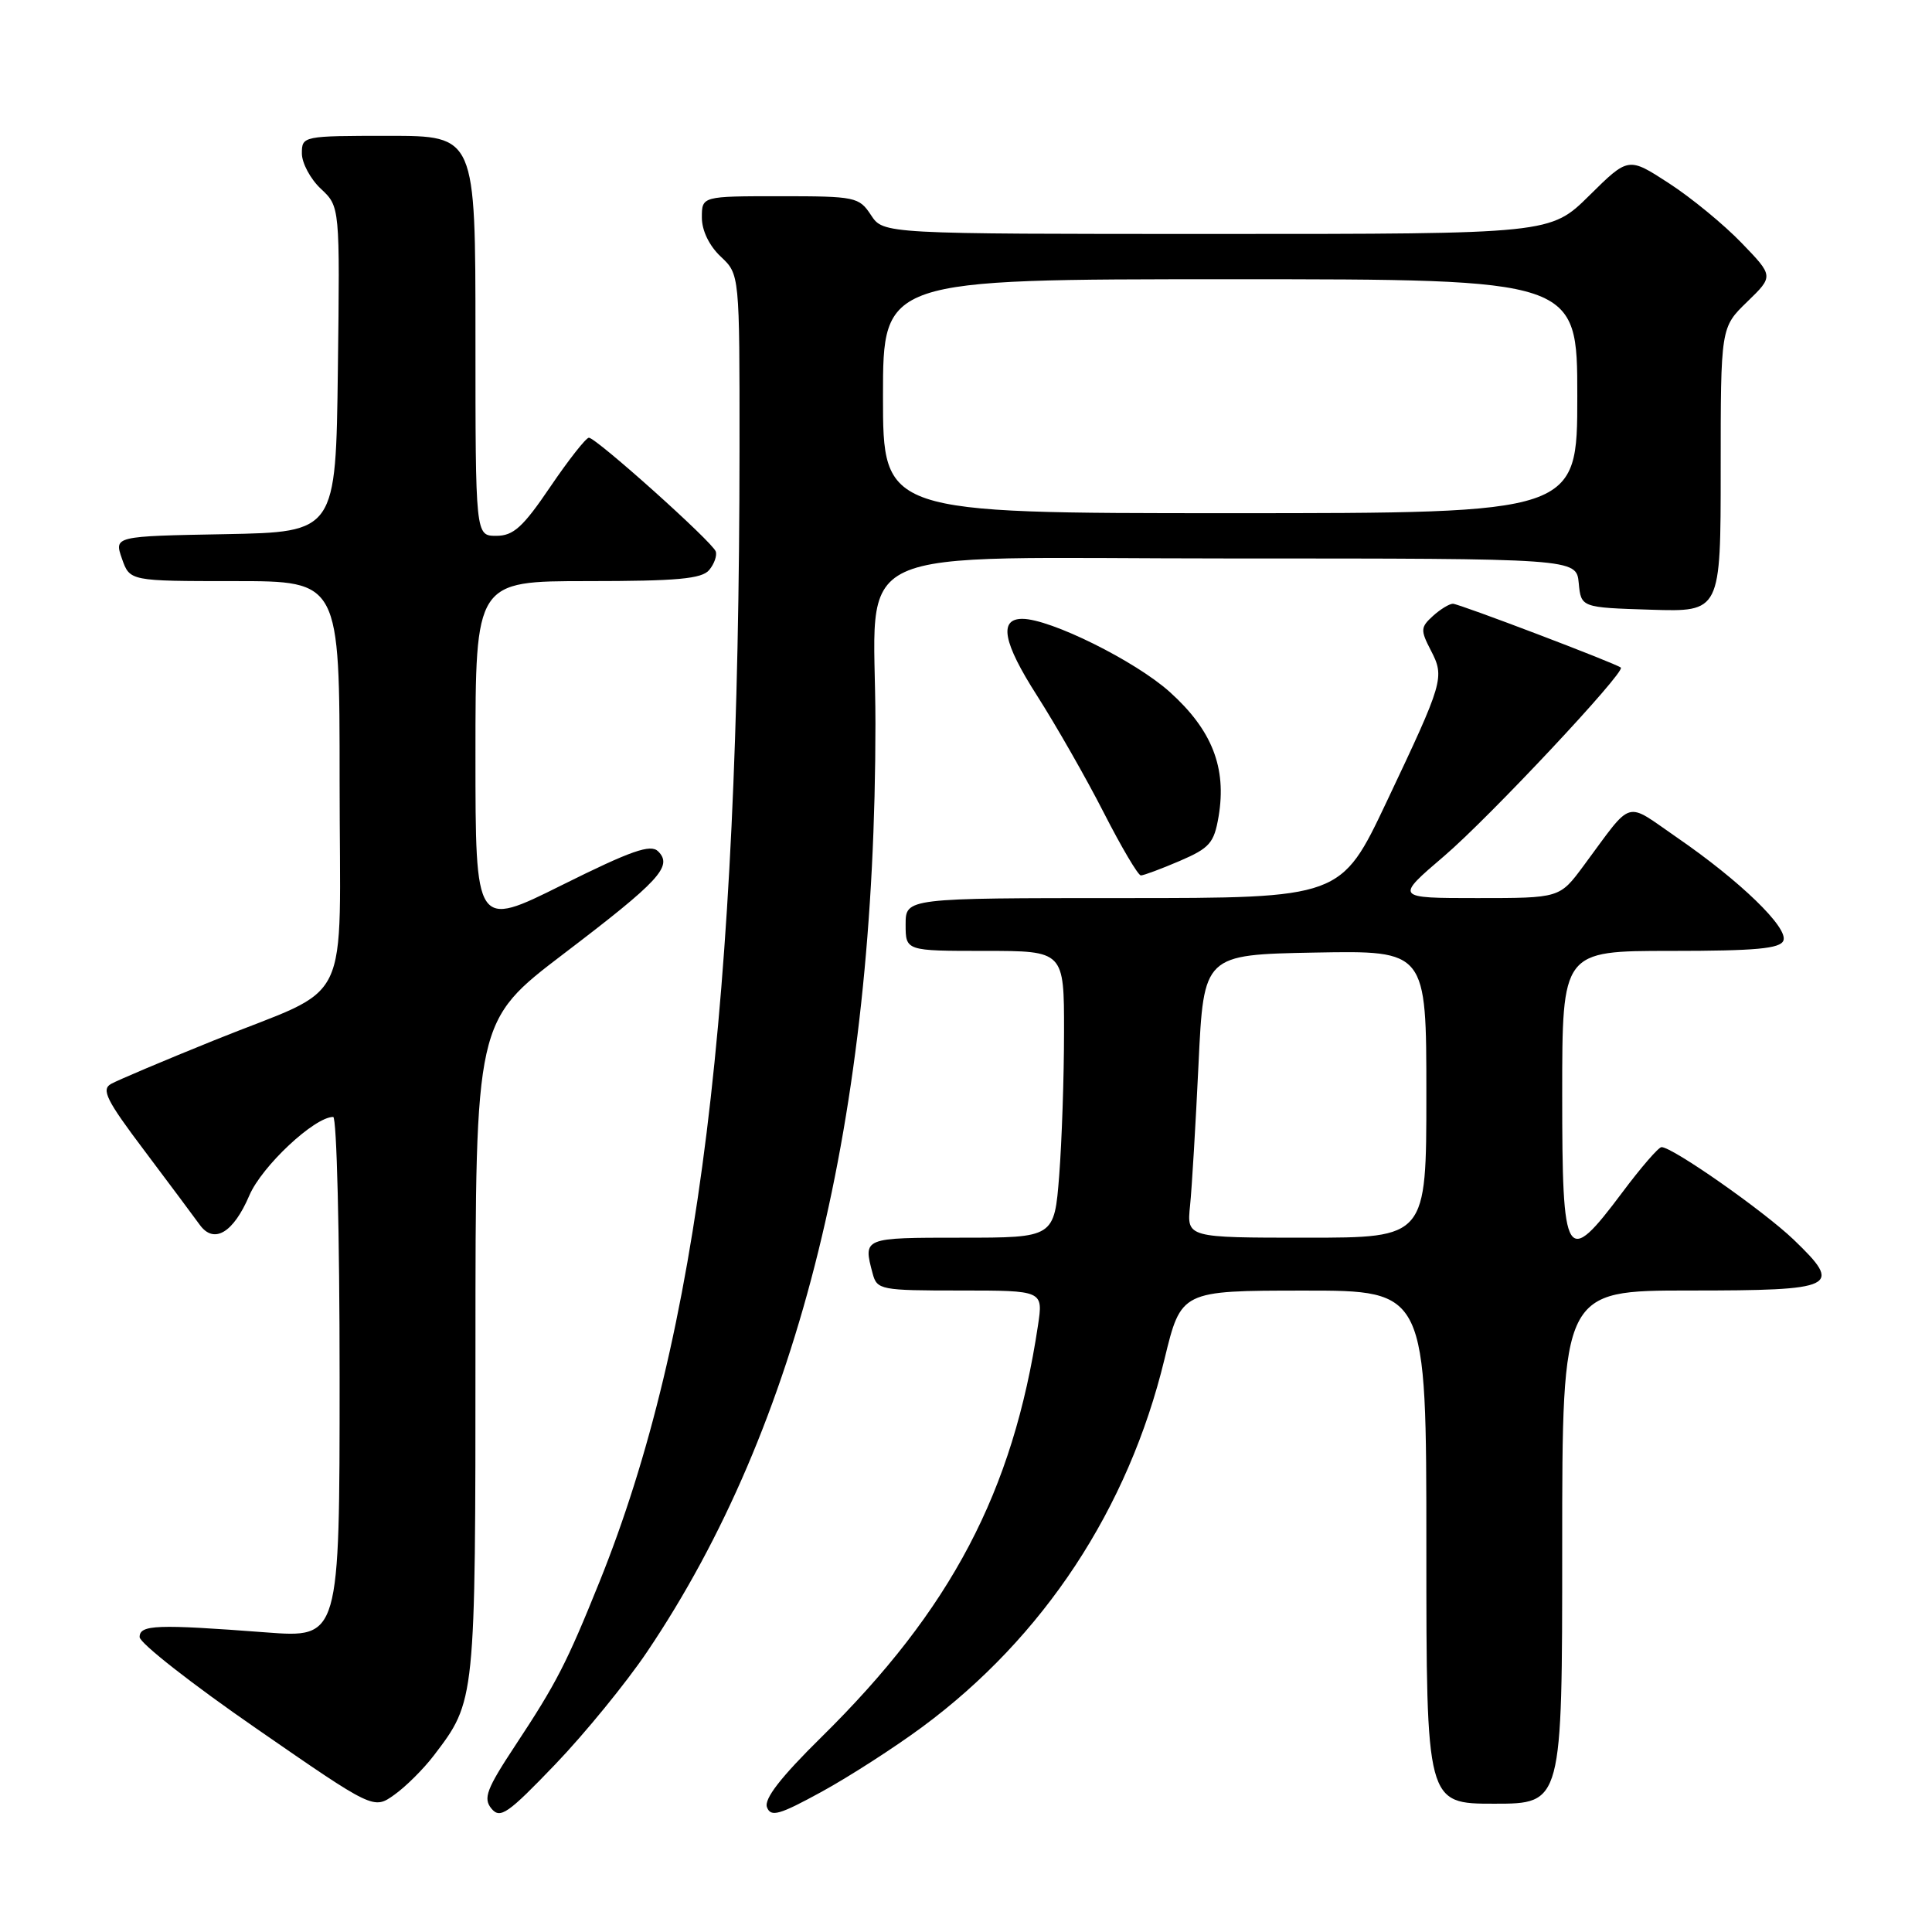 <?xml version="1.0" encoding="UTF-8" standalone="no"?>
<!DOCTYPE svg PUBLIC "-//W3C//DTD SVG 1.1//EN" "http://www.w3.org/Graphics/SVG/1.1/DTD/svg11.dtd" >
<svg xmlns="http://www.w3.org/2000/svg" xmlns:xlink="http://www.w3.org/1999/xlink" version="1.1" viewBox="0 0 256 256">
 <g >
 <path fill="currentColor"
d=" M 85.72 218.91 C 105.95 188.93 115.99 148.15 116.00 95.89 C 116.00 71.50 110.63 74.00 163.07 74.00 C 208.87 74.00 208.87 74.00 209.19 77.25 C 209.50 80.50 209.50 80.50 218.75 80.79 C 228.00 81.08 228.00 81.08 228.00 62.23 C 228.00 43.39 228.00 43.39 231.51 39.99 C 235.02 36.59 235.02 36.59 230.76 32.18 C 228.42 29.75 224.09 26.19 221.14 24.28 C 215.77 20.79 215.77 20.79 210.60 25.90 C 205.44 31.00 205.44 31.00 161.24 31.00 C 117.05 31.00 117.05 31.00 115.41 28.50 C 113.83 26.10 113.36 26.00 103.38 26.00 C 93.00 26.00 93.00 26.00 93.00 28.83 C 93.00 30.55 93.98 32.57 95.50 34.00 C 98.00 36.35 98.00 36.35 97.99 59.42 C 97.96 133.52 92.59 176.95 79.44 209.59 C 75.08 220.40 73.74 223.01 68.28 231.28 C 64.46 237.07 64.00 238.29 65.12 239.65 C 66.28 241.04 67.28 240.35 73.57 233.79 C 77.49 229.70 82.96 223.00 85.72 218.91 Z  M 122.21 228.83 C 138.29 216.94 149.50 199.93 154.30 180.10 C 156.50 171.02 156.50 171.02 172.75 171.01 C 189.00 171.00 189.00 171.00 189.00 205.00 C 189.00 239.00 189.00 239.00 198.00 239.00 C 207.00 239.00 207.00 239.00 207.00 205.00 C 207.00 171.00 207.00 171.00 223.89 171.00 C 243.39 171.00 244.25 170.58 237.67 164.26 C 233.68 160.44 221.63 152.00 220.16 152.00 C 219.77 152.00 217.44 154.69 214.98 157.98 C 207.47 168.00 207.00 167.24 207.00 145.00 C 207.00 126.00 207.00 126.00 221.39 126.00 C 232.66 126.00 235.90 125.70 236.31 124.63 C 236.97 122.92 230.56 116.72 222.23 110.99 C 215.16 106.13 216.51 105.72 209.81 114.75 C 206.66 119.00 206.66 119.00 195.75 119.00 C 184.84 119.00 184.84 119.00 191.36 113.43 C 197.29 108.37 215.41 89.04 214.77 88.46 C 214.18 87.93 193.33 80.00 192.52 80.00 C 192.05 80.00 190.85 80.73 189.87 81.62 C 188.23 83.11 188.20 83.49 189.59 86.17 C 191.45 89.76 191.29 90.29 183.73 106.25 C 177.69 119.00 177.69 119.00 148.85 119.00 C 120.00 119.00 120.00 119.00 120.00 122.50 C 120.00 126.00 120.00 126.00 130.50 126.00 C 141.00 126.00 141.00 126.00 140.99 136.75 C 140.99 142.66 140.70 151.21 140.35 155.75 C 139.70 164.00 139.70 164.00 127.35 164.00 C 114.33 164.00 114.36 163.99 115.63 168.75 C 116.21 170.91 116.67 171.00 127.23 171.00 C 138.23 171.00 138.23 171.00 137.54 175.61 C 134.23 197.68 126.04 213.24 108.83 230.19 C 103.45 235.49 101.21 238.38 101.63 239.47 C 102.14 240.81 103.26 240.49 108.87 237.42 C 112.52 235.42 118.52 231.56 122.21 228.83 Z  M 57.47 232.63 C 63.02 225.35 63.00 225.57 63.00 178.68 C 63.00 135.29 63.00 135.29 74.68 126.39 C 87.40 116.71 89.18 114.78 87.21 112.81 C 86.21 111.81 83.65 112.71 74.48 117.27 C 63.00 122.99 63.00 122.99 63.00 99.99 C 63.00 77.00 63.00 77.00 77.88 77.00 C 89.73 77.00 93.00 76.70 93.97 75.53 C 94.64 74.73 95.03 73.62 94.84 73.07 C 94.42 71.82 78.99 58.00 78.03 58.00 C 77.65 58.00 75.35 60.92 72.92 64.50 C 69.29 69.86 68.03 71.00 65.76 71.00 C 63.00 71.00 63.00 71.00 63.00 44.50 C 63.00 18.00 63.00 18.00 51.50 18.00 C 40.13 18.00 40.00 18.03 40.00 20.33 C 40.00 21.60 41.13 23.72 42.52 25.02 C 45.04 27.38 45.04 27.38 44.77 48.94 C 44.50 70.50 44.50 70.50 29.81 70.78 C 15.12 71.05 15.12 71.05 16.16 74.03 C 17.20 77.00 17.20 77.00 31.10 77.00 C 45.00 77.00 45.00 77.00 45.00 103.48 C 45.00 134.47 47.02 130.31 28.32 137.87 C 21.71 140.54 15.60 143.13 14.72 143.62 C 13.39 144.36 14.09 145.78 19.16 152.50 C 22.47 156.90 25.75 161.30 26.45 162.27 C 28.33 164.90 30.91 163.39 33.04 158.40 C 34.70 154.52 41.67 148.00 44.15 148.00 C 44.62 148.00 45.00 163.53 45.00 182.52 C 45.00 217.04 45.00 217.04 35.25 216.30 C 20.76 215.20 18.50 215.28 18.50 216.92 C 18.50 217.71 25.47 223.17 34.00 229.06 C 49.50 239.78 49.50 239.78 52.25 237.82 C 53.77 236.74 56.11 234.41 57.47 232.63 Z  M 156.32 114.08 C 160.29 112.37 160.87 111.71 161.47 108.19 C 162.56 101.72 160.60 96.73 155.00 91.69 C 150.43 87.58 139.17 82.00 135.46 82.00 C 132.31 82.00 132.92 85.16 137.41 92.17 C 139.94 96.14 143.93 103.12 146.26 107.69 C 148.59 112.25 150.80 115.99 151.17 116.00 C 151.53 116.00 153.85 115.14 156.32 114.08 Z  M 117.00 52.50 C 117.00 37.00 117.00 37.00 163.00 37.00 C 209.00 37.00 209.00 37.00 209.00 52.50 C 209.00 68.00 209.00 68.00 163.00 68.00 C 117.00 68.00 117.00 68.00 117.00 52.50 Z  M 157.69 159.75 C 157.93 157.41 158.43 148.97 158.81 141.00 C 159.50 126.50 159.50 126.50 174.25 126.22 C 189.00 125.95 189.00 125.95 189.00 144.97 C 189.00 164.00 189.00 164.00 173.12 164.00 C 157.25 164.00 157.25 164.00 157.69 159.75 Z "/>
</g>
</svg>